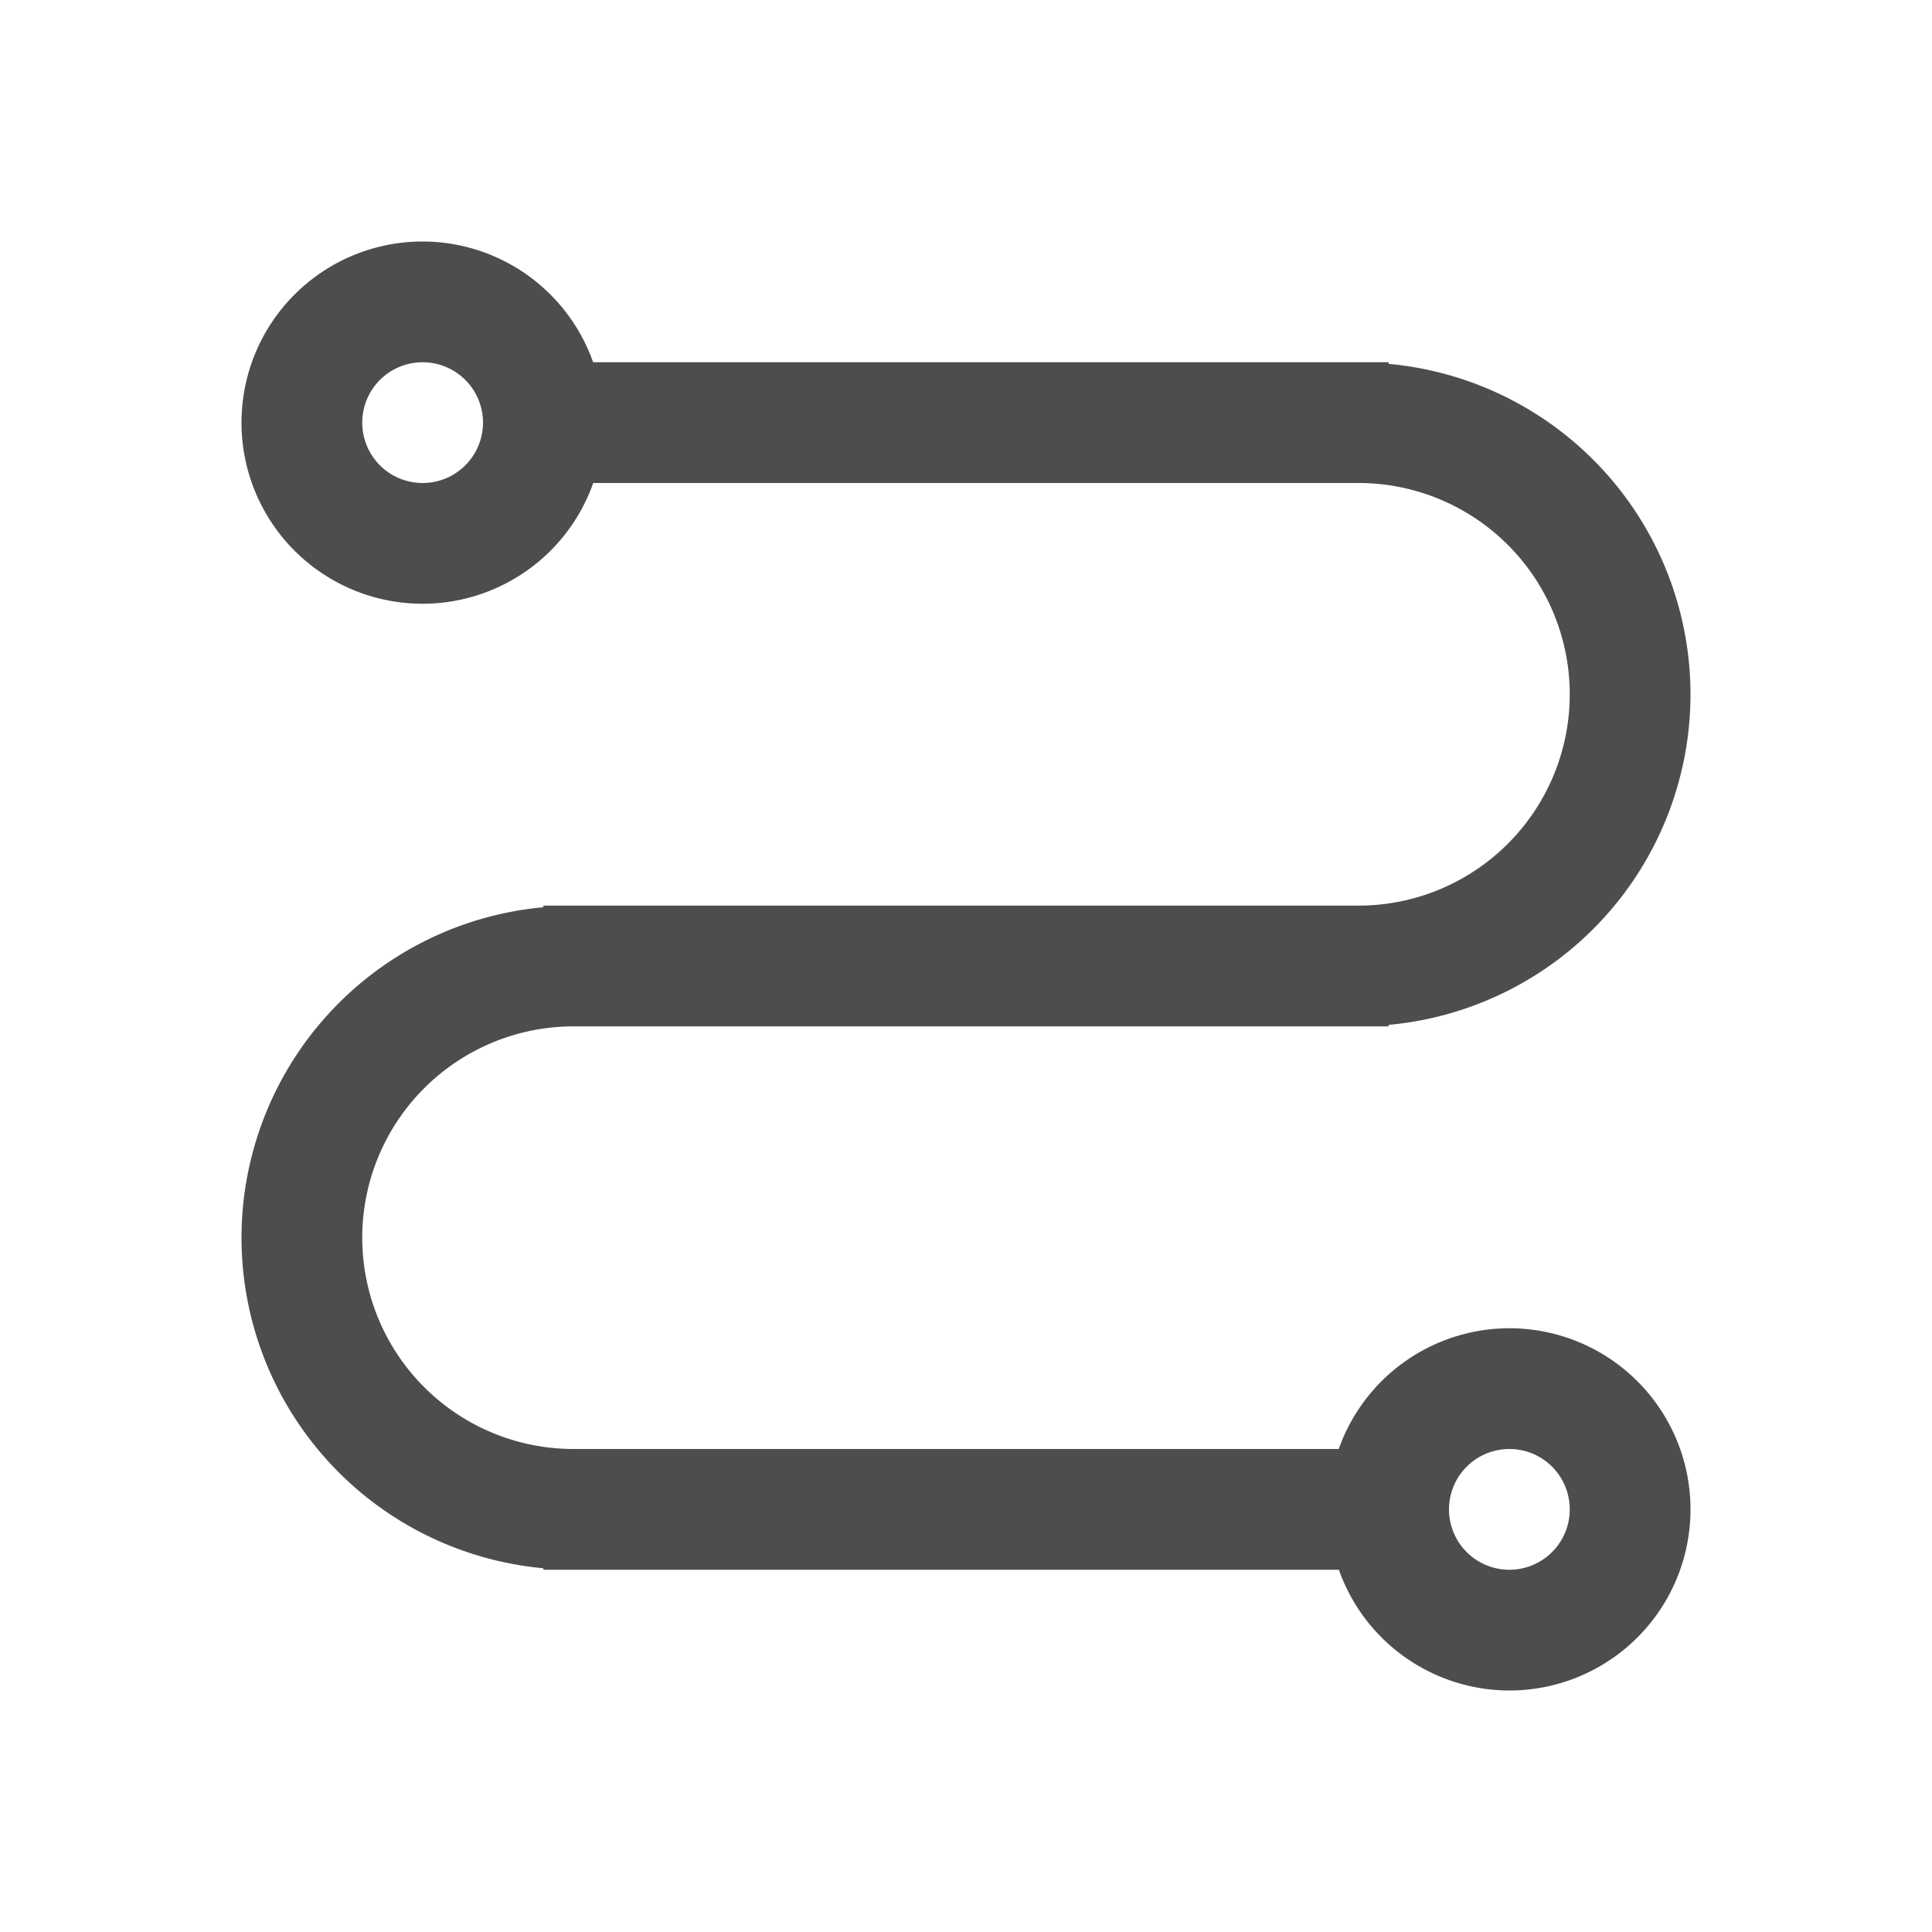 <svg xmlns="http://www.w3.org/2000/svg" viewBox="0 0 32 32">
 <path 
     style="fill:#4d4d4d" 
     d="M 7 4 A 3 3 0 0 0 4 7 A 3 3 0 0 0 7 10 A 3 3 0 0 0 9.826 8 L 22.5 8 A 3.5 3.5 0 0 1 26 11.5 A 3.5 3.5 0 0 1 22.5 15 L 9.5 15 L 9 15 L 9 15.027 A 5.5 5.5 0 0 0 4 20.5 A 5.5 5.5 0 0 0 9 25.975 L 9 26 L 9.5 26 L 22.176 26 A 3 3 0 0 0 25 28 A 3 3 0 0 0 28 25 A 3 3 0 0 0 25 22 A 3 3 0 0 0 22.174 24 L 9.5 24 A 3.5 3.5 0 0 1 6 20.5 A 3.5 3.5 0 0 1 9.5 17 L 23 17 L 23 16.975 A 5.5 5.5 0 0 0 28 11.5 A 5.5 5.5 0 0 0 23 6.027 L 23 6 L 9.824 6 A 3 3 0 0 0 7 4 z M 7 6 A 1 1 0 0 1 8 7 A 1 1 0 0 1 7 8 A 1 1 0 0 1 6 7 A 1 1 0 0 1 7 6 z M 25 24 A 1 1 0 0 1 26 25 A 1 1 0 0 1 25 26 A 1 1 0 0 1 24 25 A 1 1 0 0 1 25 24 z "
     />
</svg>
